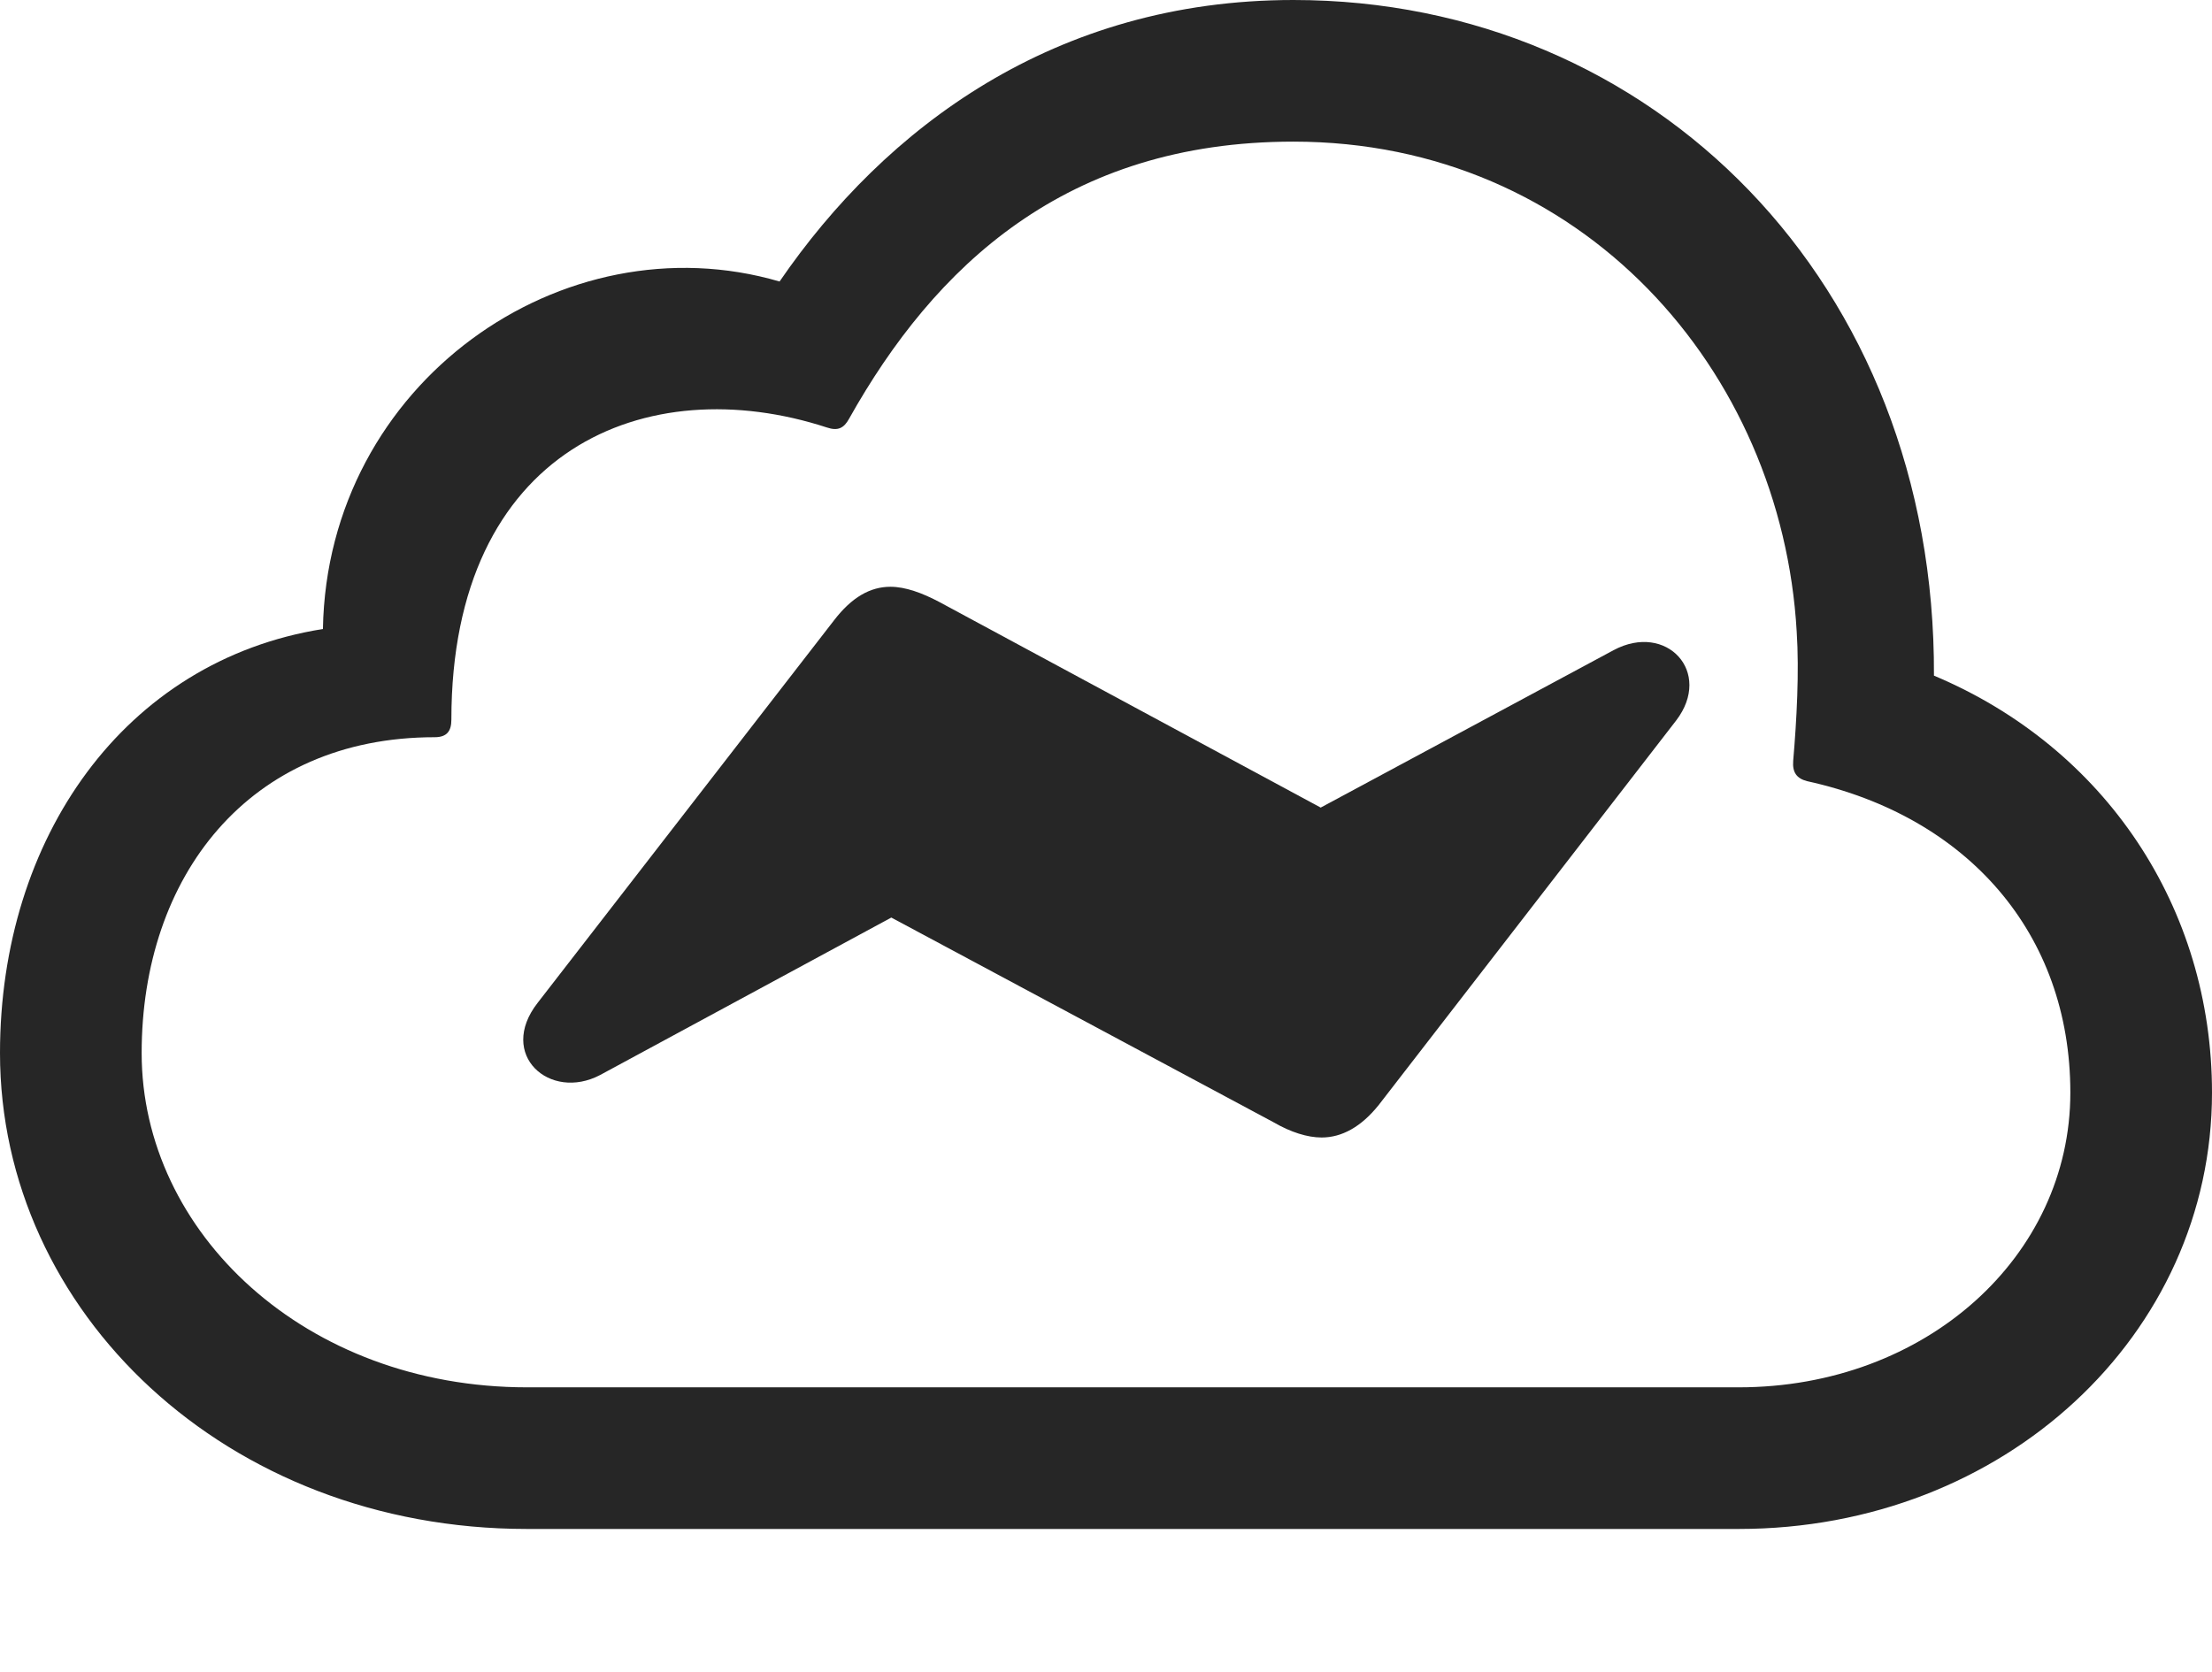 <?xml version="1.0" encoding="UTF-8"?>
<!--Generator: Apple Native CoreSVG 232.5-->
<!DOCTYPE svg
PUBLIC "-//W3C//DTD SVG 1.1//EN"
       "http://www.w3.org/Graphics/SVG/1.1/DTD/svg11.dtd">
<svg version="1.1" xmlns="http://www.w3.org/2000/svg" xmlns:xlink="http://www.w3.org/1999/xlink" width="122.754" height="92.822">
 <g>
  <rect height="92.822" opacity="0" width="122.754" x="0" y="0"/>
  <path d="M96.484 84.863C111.23 84.863 122.754 74.072 122.754 60.645C122.754 50.391 116.846 41.504 107.324 37.5C107.422 15.723 91.748 0 71.777 0C58.545 0 49.121 7.08 43.262 15.625C31.25 12.109 18.164 21.24 17.92 34.912C6.885 36.67 0 46.533 0 58.447C0 72.803 12.549 84.863 29.248 84.863ZM96.484 77.002L29.248 77.002C16.943 77.002 7.861 68.408 7.861 58.447C7.861 48.682 13.77 40.918 24.121 40.918C24.805 40.918 25.049 40.576 25.049 39.941C25.049 24.902 35.889 20.459 45.898 23.73C46.484 23.926 46.826 23.779 47.119 23.242C51.855 14.795 59.131 7.861 71.777 7.861C87.793 7.861 98.877 20.557 99.707 35.059C99.853 37.305 99.707 39.941 99.512 42.236C99.463 42.871 99.707 43.213 100.293 43.359C109.18 45.312 114.893 51.807 114.893 60.645C114.893 69.727 106.885 77.002 96.484 77.002Z" fill="#000000" fill-opacity="0.85"/>
  <path d="M29.834 55.664C27.588 58.545 30.518 61.133 33.301 59.668L49.463 50.928L70.703 62.305C71.631 62.842 72.559 63.135 73.34 63.135C74.463 63.135 75.537 62.549 76.514 61.328L93.018 39.99C95.068 37.305 92.481 34.522 89.551 36.084L73.291 44.824L52.1 33.398C51.172 32.91 50.244 32.568 49.414 32.568C48.291 32.568 47.266 33.154 46.289 34.424Z" fill="#000000" fill-opacity="0.85"/>
 </g>
</svg>
